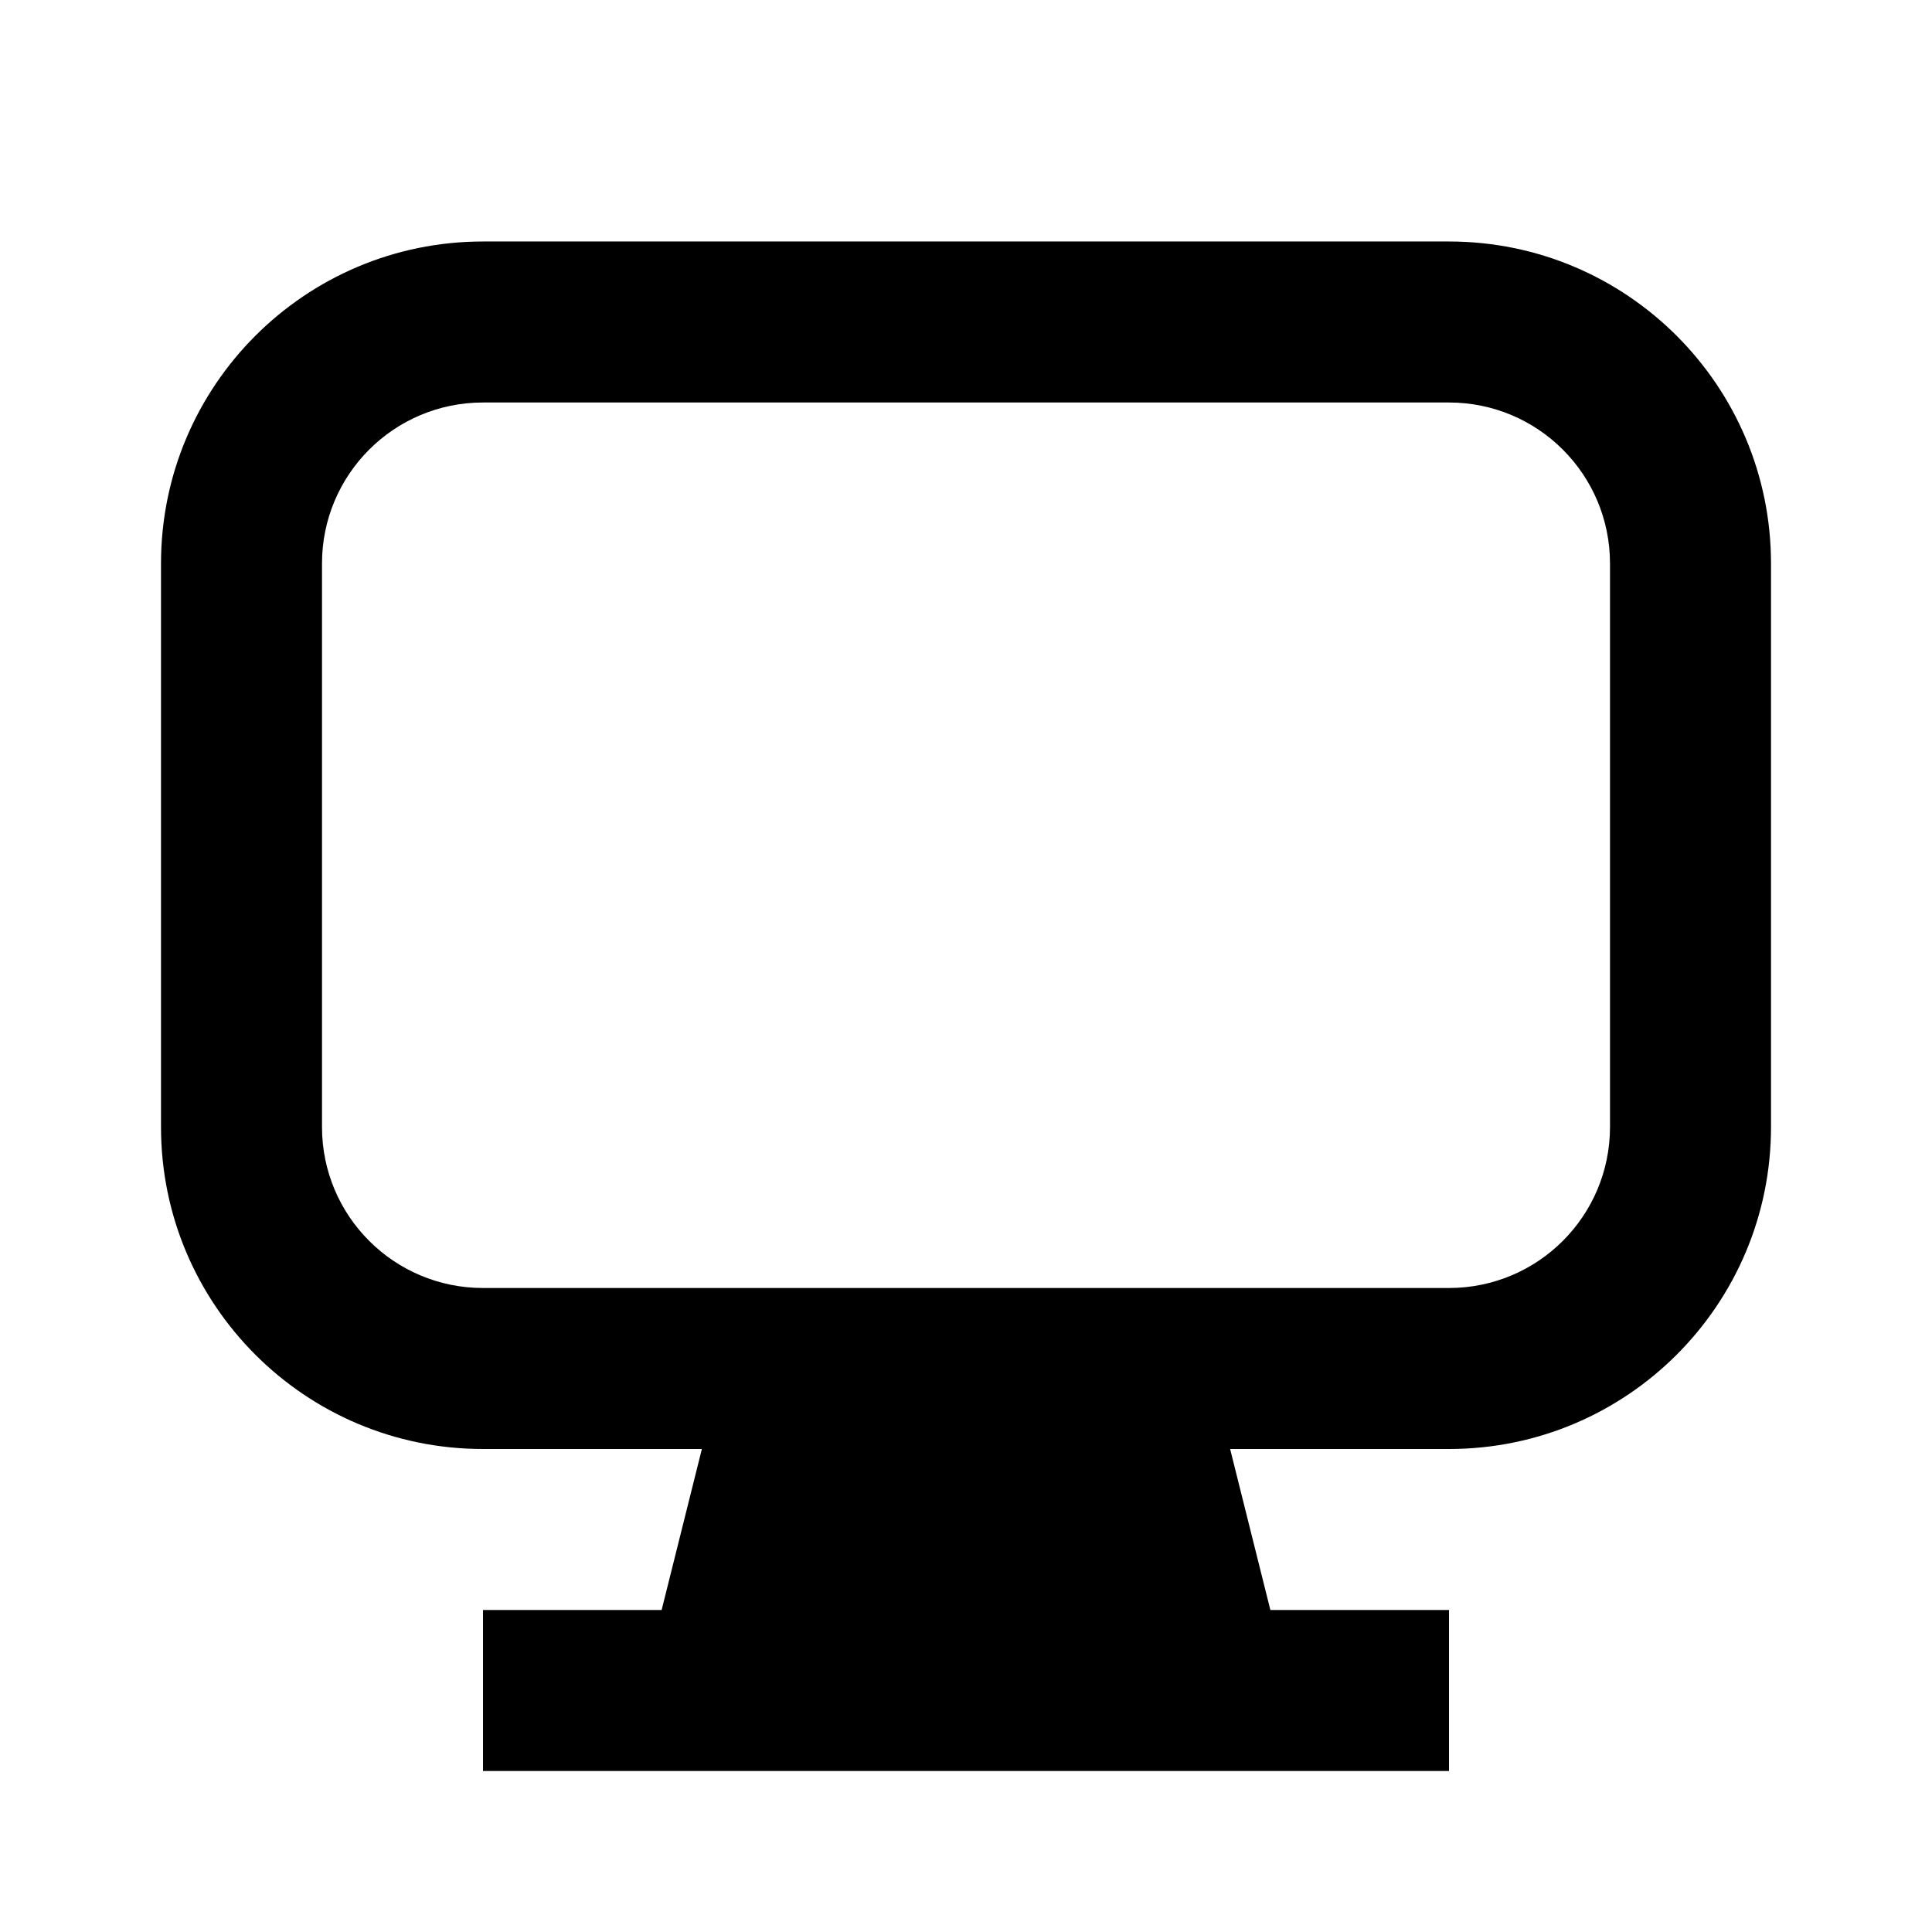 <svg xmlns="http://www.w3.org/2000/svg" version="1.1" xmlns:xlink="http://www.w3.org/1999/xlink" xmlns:svgjs="http://svgjs.com/svgjs" width="512" height="512" x="0" y="0" viewBox="0 0 24 24" style="enable-background:new 0 0 512 512" xml:space="preserve" class="">
    <g>
        <g xmlns="http://www.w3.org/2000/svg" transform="translate(-416 -108)">
            <path d="m424.719 126-.5 2h-2.219v2h12v-2h-2.219l-.5-2h2.719c2.209 0 4-1.791 4-4v-7c0-2.209-1.791-4-4-4h-12c-2.209 0-4 1.791-4 4v7c0 2.209 1.791 4 4 4zm1.562 2h3.438l-.5-2h-2.438zm9.719-13v7c0 1.105-.895 2-2 2h-12c-1.105 0-2-.895-2-2v-7c0-1.105.895-2 2-2h12c1.105 0 2 .895 2 2z" fill="#000000" data-original="#000000" class=""></path>
        </g>
    </g>
</svg>